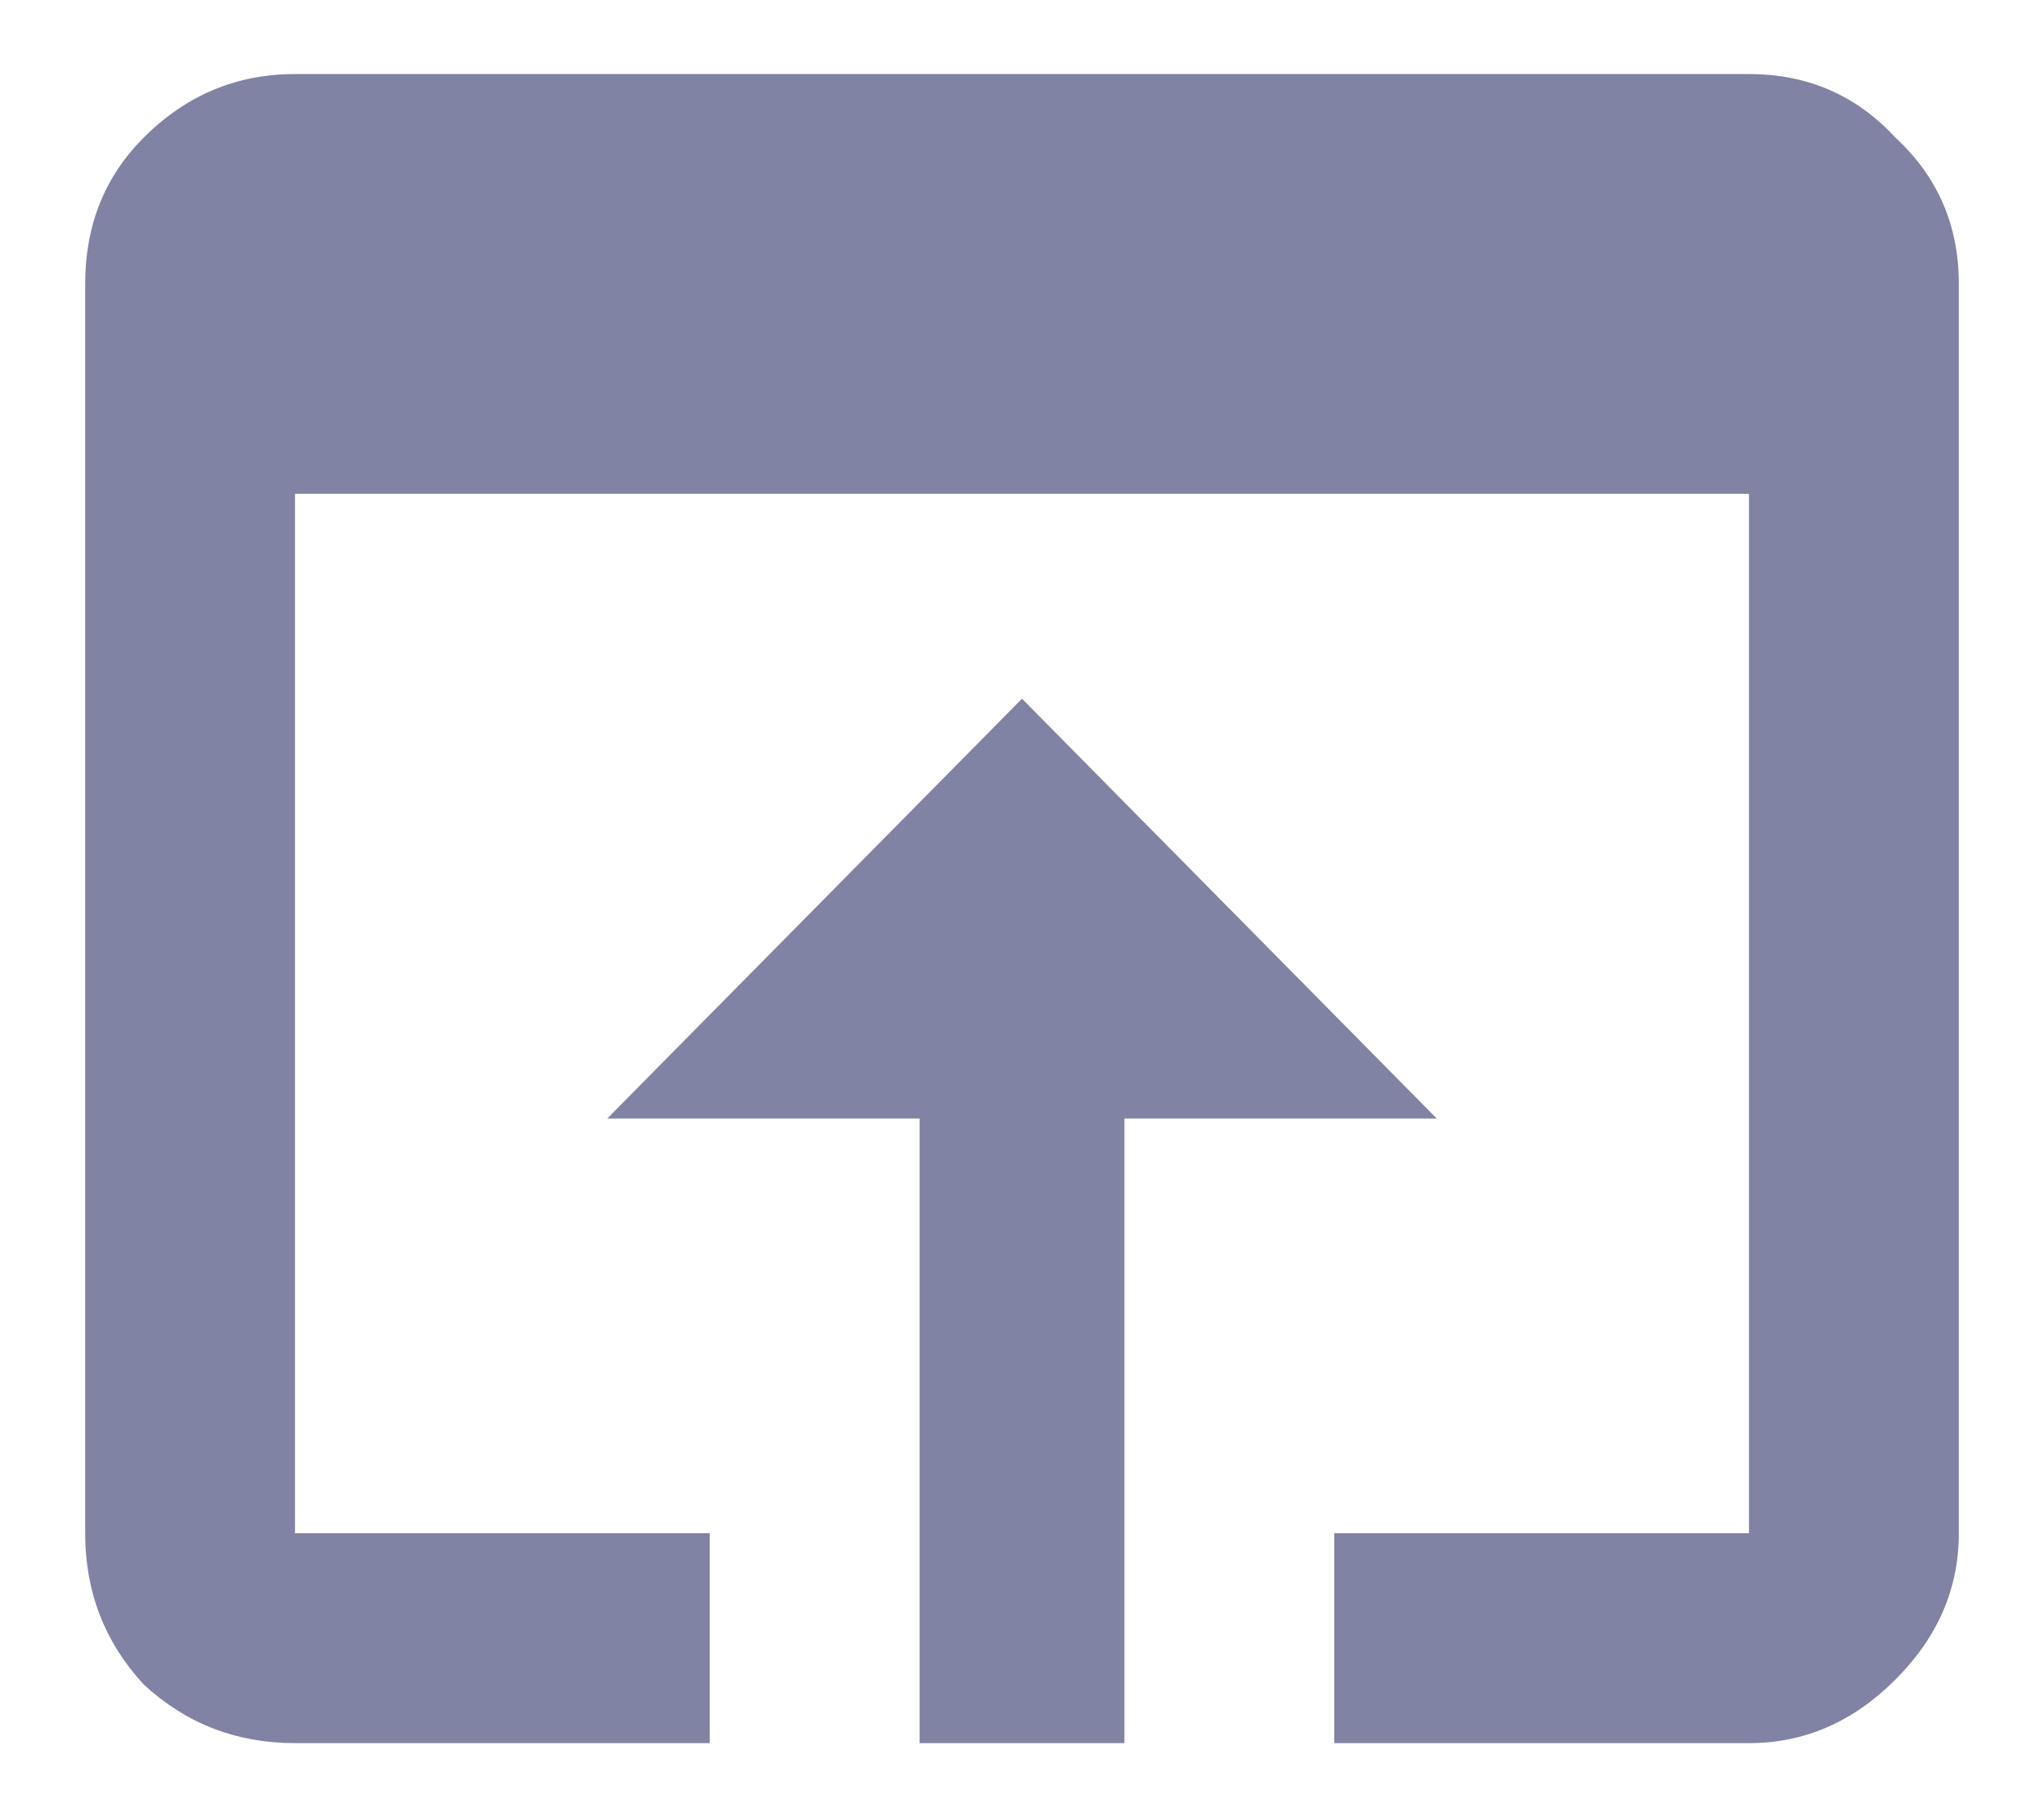 <svg width="18" height="16" viewBox="0 0 18 16" fill="none" xmlns="http://www.w3.org/2000/svg">
<path d="M9 6.152L12.652 9.848H9.902V15.348H8.098V9.848H5.348L9 6.152ZM15.402 0.652C15.918 0.652 16.348 0.839 16.691 1.211C17.064 1.555 17.25 1.984 17.25 2.5V13.5C17.25 13.987 17.064 14.417 16.691 14.789C16.319 15.162 15.889 15.348 15.402 15.348H11.75V13.5H15.402V4.348H2.598V13.5H6.25V15.348H2.598C2.082 15.348 1.638 15.176 1.266 14.832C0.922 14.46 0.75 14.016 0.75 13.5V2.5C0.75 1.984 0.922 1.555 1.266 1.211C1.638 0.839 2.082 0.652 2.598 0.652H15.402Z" fill="#8083A3"/>
</svg>
